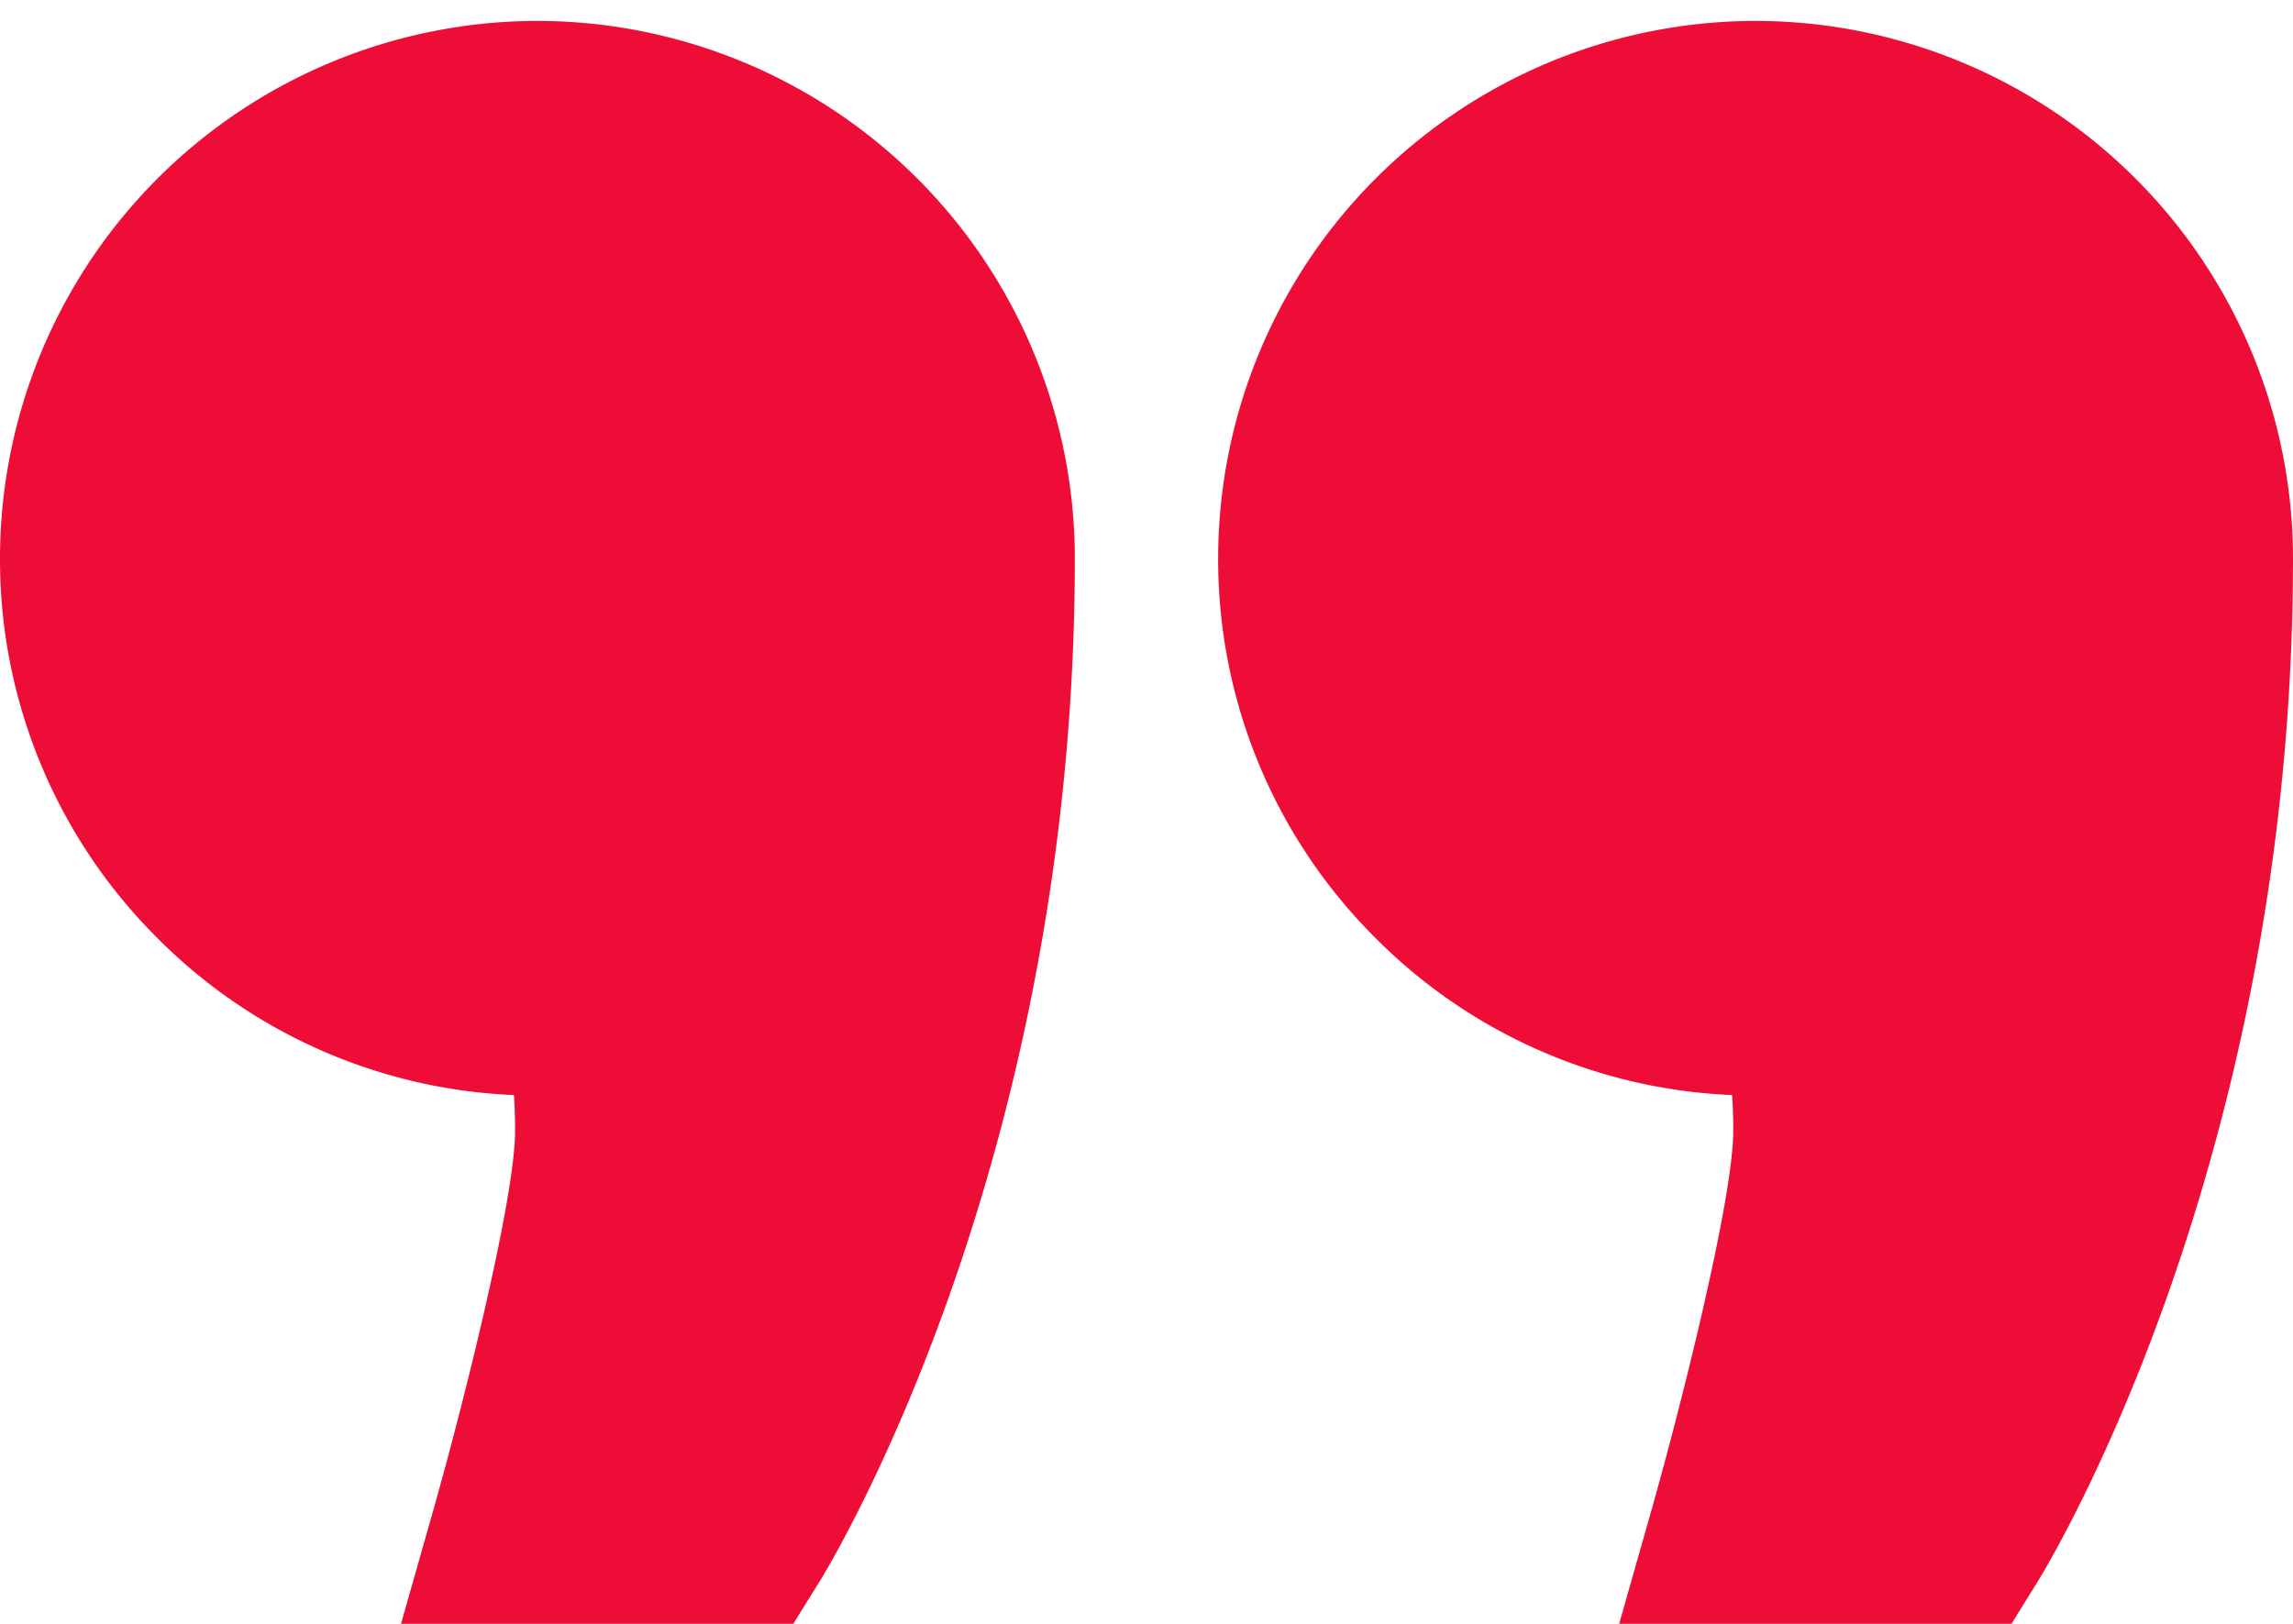 <svg xmlns="http://www.w3.org/2000/svg" width="24" height="17" viewBox="0 0 24 17"><g><g transform="rotate(180 12 8.5)"><g><path fill="#ee0d37" d="M22.389 7.216a5.59 5.59 0 0 0-3.768-1.68 5.134 5.134 0 0 1-.012-.38c0-.69.525-2.797.855-3.963L19.803 0h-4.106l-.275.443c-.109.176-2.672 4.378-2.672 10.713a5.631 5.631 0 0 0 5.625 5.625A5.631 5.631 0 0 0 24 11.156a5.592 5.592 0 0 0-1.611-3.94z"/></g><g><path fill="#ee0d37" d="M9.639 7.216a5.59 5.59 0 0 0-3.768-1.68 5.134 5.134 0 0 1-.012-.38c0-.69.525-2.797.855-3.963L7.053 0H2.947l-.275.443C2.563.62 0 4.821 0 11.156a5.631 5.631 0 0 0 5.625 5.625 5.631 5.631 0 0 0 5.625-5.625 5.592 5.592 0 0 0-1.611-3.94z"/></g></g></g></svg>